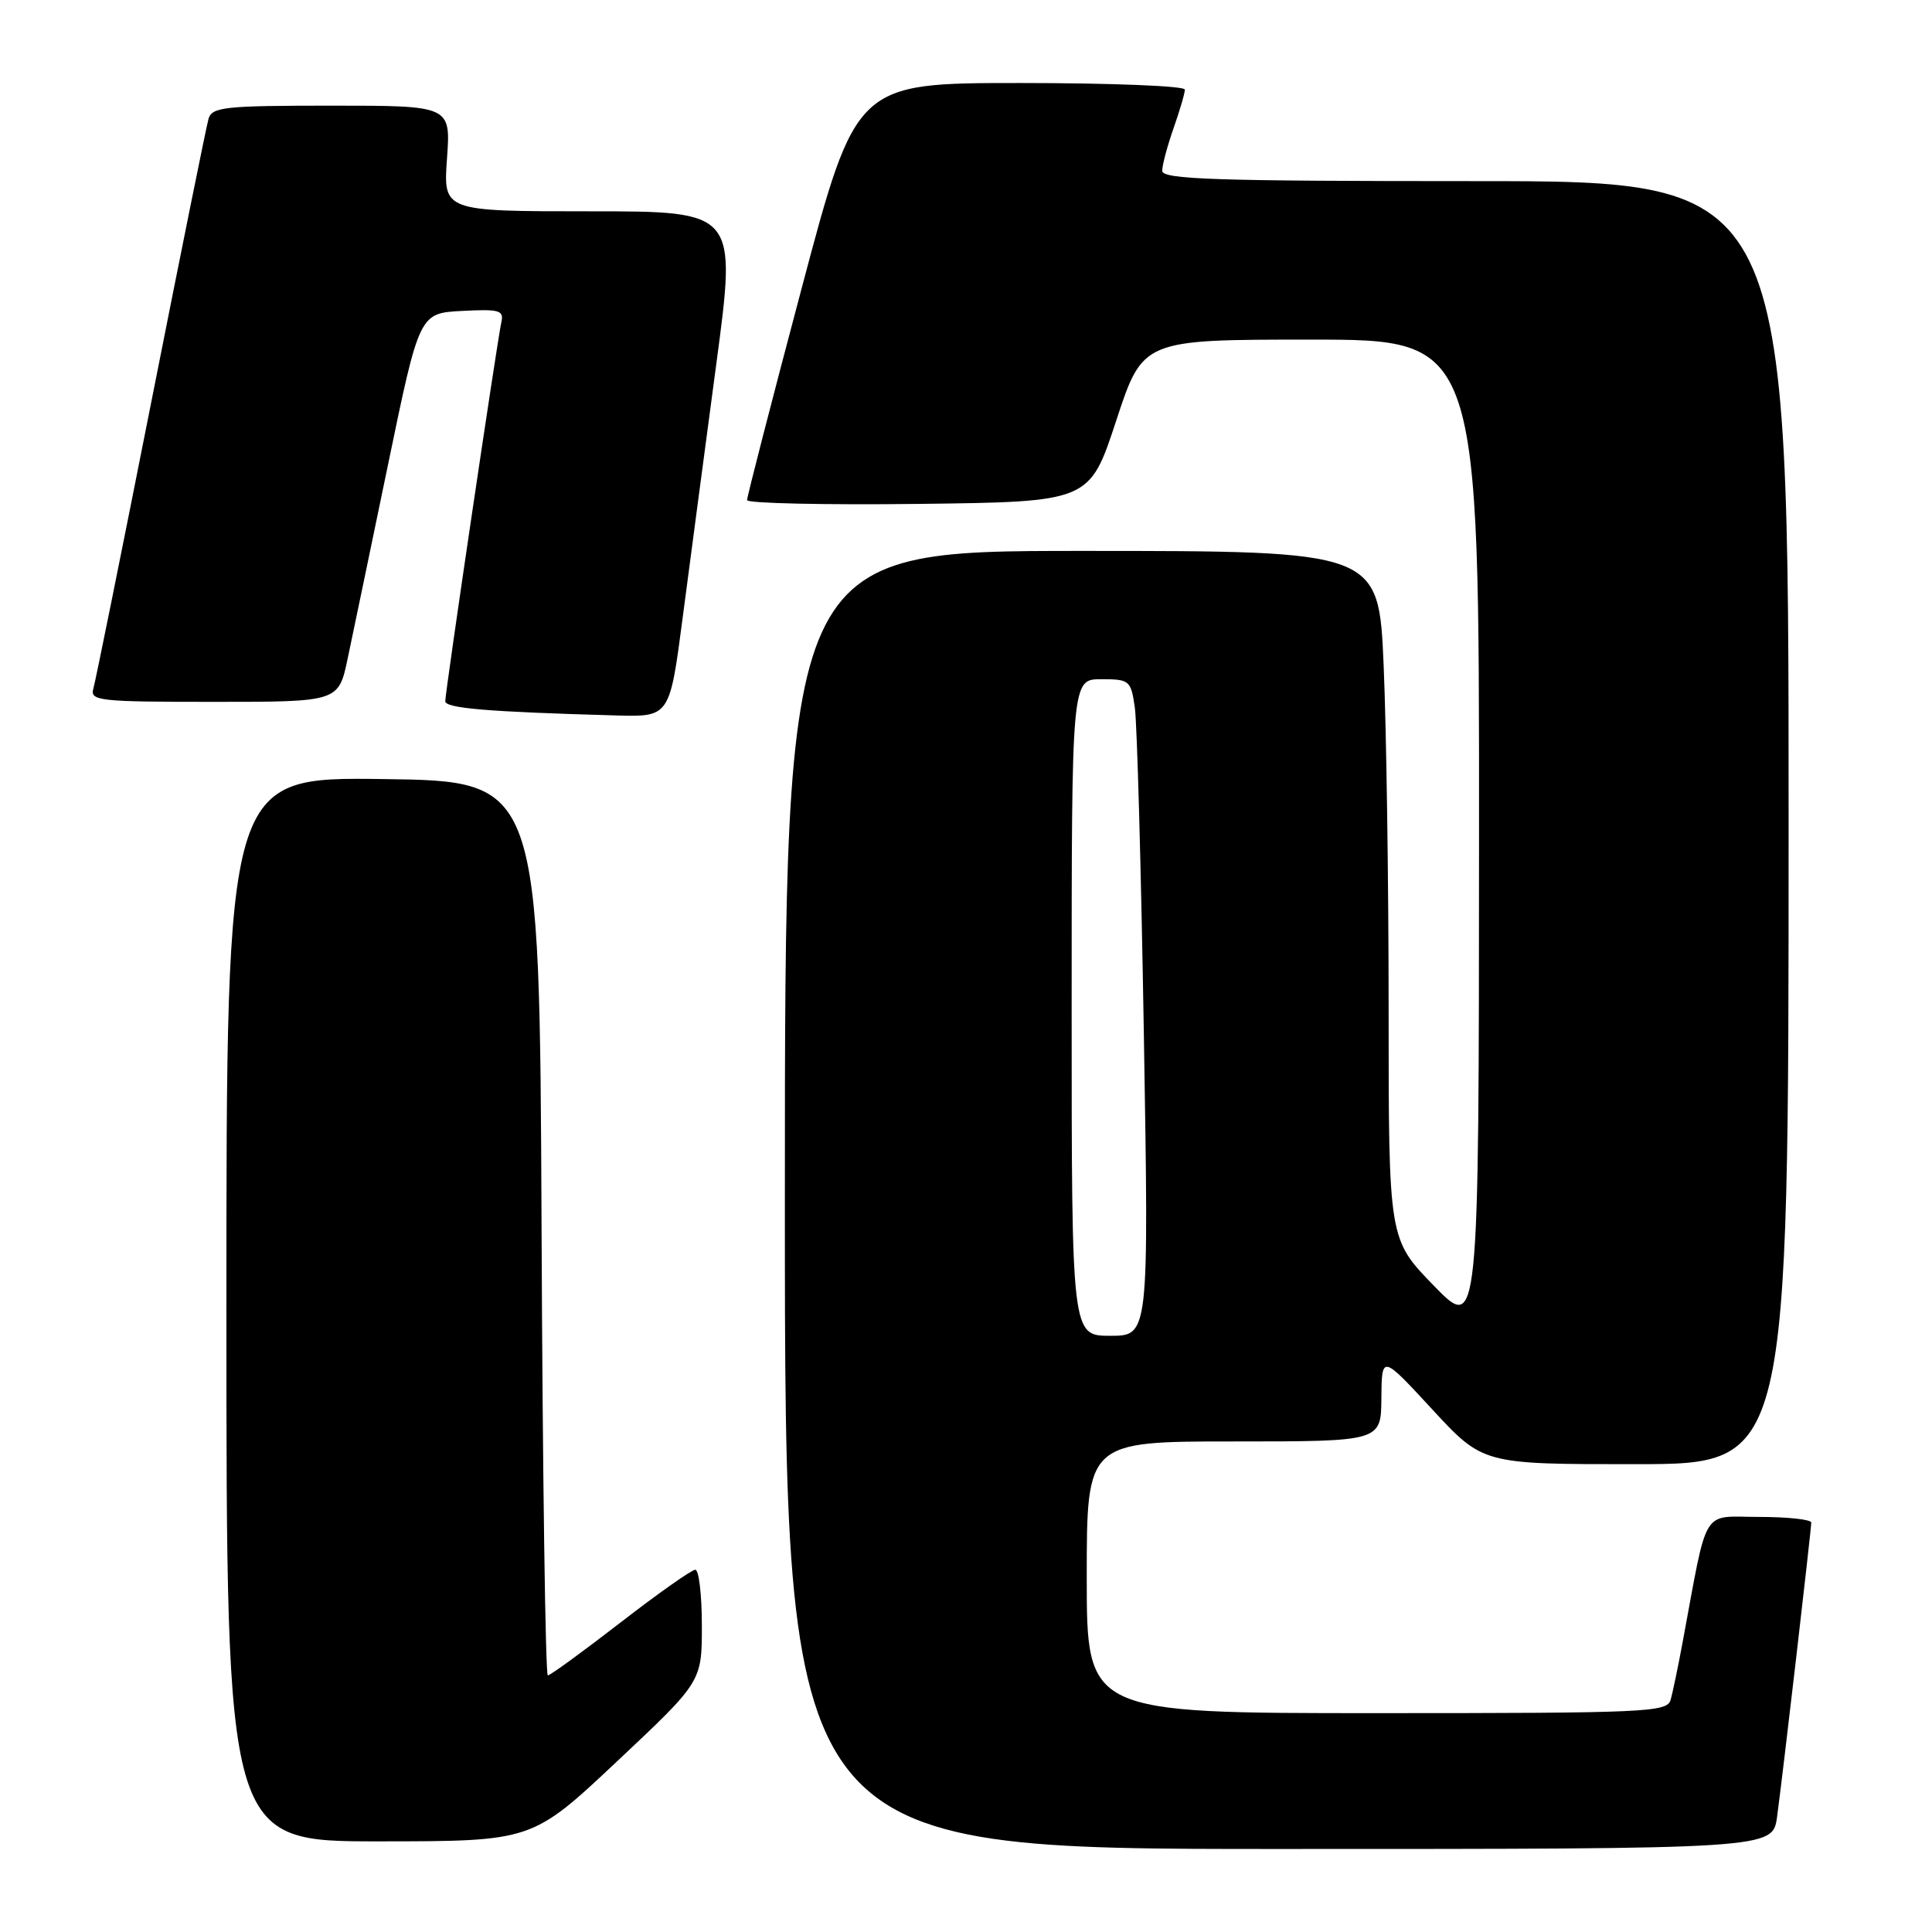 <?xml version="1.0" encoding="UTF-8" standalone="no"?>
<!DOCTYPE svg PUBLIC "-//W3C//DTD SVG 1.1//EN" "http://www.w3.org/Graphics/SVG/1.1/DTD/svg11.dtd" >
<svg xmlns="http://www.w3.org/2000/svg" xmlns:xlink="http://www.w3.org/1999/xlink" version="1.1" viewBox="0 0 256 256">
 <g >
 <path fill="currentColor"
d=" M 235.47 240.75 C 236.18 235.59 239.99 202.80 240.00 201.75 C 240.00 201.34 236.88 201.00 233.07 201.00 C 225.34 201.00 226.36 199.31 222.93 217.75 C 222.34 220.91 221.64 224.29 221.36 225.25 C 220.90 226.88 218.18 227.00 182.43 227.00 C 144.00 227.00 144.00 227.00 144.00 209.00 C 144.00 191.00 144.00 191.00 163.50 191.00 C 183.00 191.00 183.00 191.00 183.04 185.25 C 183.09 179.50 183.09 179.50 189.79 186.76 C 196.50 194.02 196.50 194.02 216.75 194.01 C 237.00 194.00 237.00 194.00 237.00 109.00 C 237.00 24.00 237.00 24.00 195.50 24.00 C 160.97 24.00 154.00 23.77 154.00 22.63 C 154.00 21.87 154.68 19.34 155.50 17.00 C 156.32 14.66 157.00 12.36 157.00 11.87 C 157.00 11.39 147.20 11.00 135.22 11.00 C 113.44 11.00 113.44 11.00 106.21 38.25 C 102.23 53.24 98.98 65.85 98.99 66.27 C 98.99 66.69 109.21 66.92 121.68 66.77 C 144.37 66.50 144.37 66.50 147.90 55.75 C 151.43 45.00 151.43 45.00 173.72 45.00 C 196.00 45.00 196.00 45.00 195.98 110.75 C 195.96 176.50 195.96 176.50 189.98 170.35 C 184.00 164.20 184.00 164.20 184.00 133.76 C 184.00 117.02 183.70 96.50 183.34 88.16 C 182.69 73.00 182.69 73.00 143.34 73.00 C 104.00 73.00 104.00 73.00 104.00 159.00 C 104.00 245.00 104.00 245.00 169.44 245.00 C 234.88 245.00 234.88 245.00 235.47 240.75 Z  M 81.75 233.40 C 93.00 222.83 93.00 222.83 93.00 215.42 C 93.00 211.34 92.61 208.00 92.13 208.00 C 91.65 208.00 87.18 211.15 82.21 215.00 C 77.23 218.85 72.91 222.00 72.59 222.00 C 72.27 222.00 71.90 195.34 71.76 162.75 C 71.50 103.50 71.50 103.50 50.75 103.23 C 30.00 102.96 30.00 102.96 30.00 173.48 C 30.00 244.00 30.00 244.00 50.25 243.99 C 70.50 243.98 70.50 243.98 81.75 233.40 Z  M 90.47 81.75 C 91.43 74.46 93.42 59.39 94.91 48.25 C 97.62 28.00 97.62 28.00 78.18 28.00 C 58.73 28.00 58.73 28.00 59.23 21.00 C 59.73 14.00 59.73 14.00 43.93 14.00 C 29.75 14.00 28.08 14.18 27.63 15.75 C 27.35 16.71 23.92 33.70 20.00 53.50 C 16.08 73.30 12.65 90.29 12.37 91.25 C 11.90 92.87 13.12 93.00 28.36 93.00 C 44.86 93.00 44.86 93.00 46.07 87.25 C 46.74 84.09 49.15 72.50 51.43 61.50 C 55.57 41.50 55.57 41.50 61.21 41.20 C 66.19 40.94 66.79 41.11 66.43 42.70 C 65.89 45.13 59.00 91.65 59.00 92.91 C 59.00 93.85 64.54 94.32 81.62 94.80 C 88.74 95.00 88.74 95.00 90.47 81.75 Z  M 142.00 133.50 C 142.00 90.00 142.00 90.00 145.91 90.00 C 149.67 90.00 149.85 90.15 150.37 93.75 C 150.67 95.81 151.21 115.39 151.57 137.25 C 152.23 177.00 152.23 177.00 147.12 177.00 C 142.00 177.00 142.00 177.00 142.00 133.50 Z "/>
</g>
</svg>